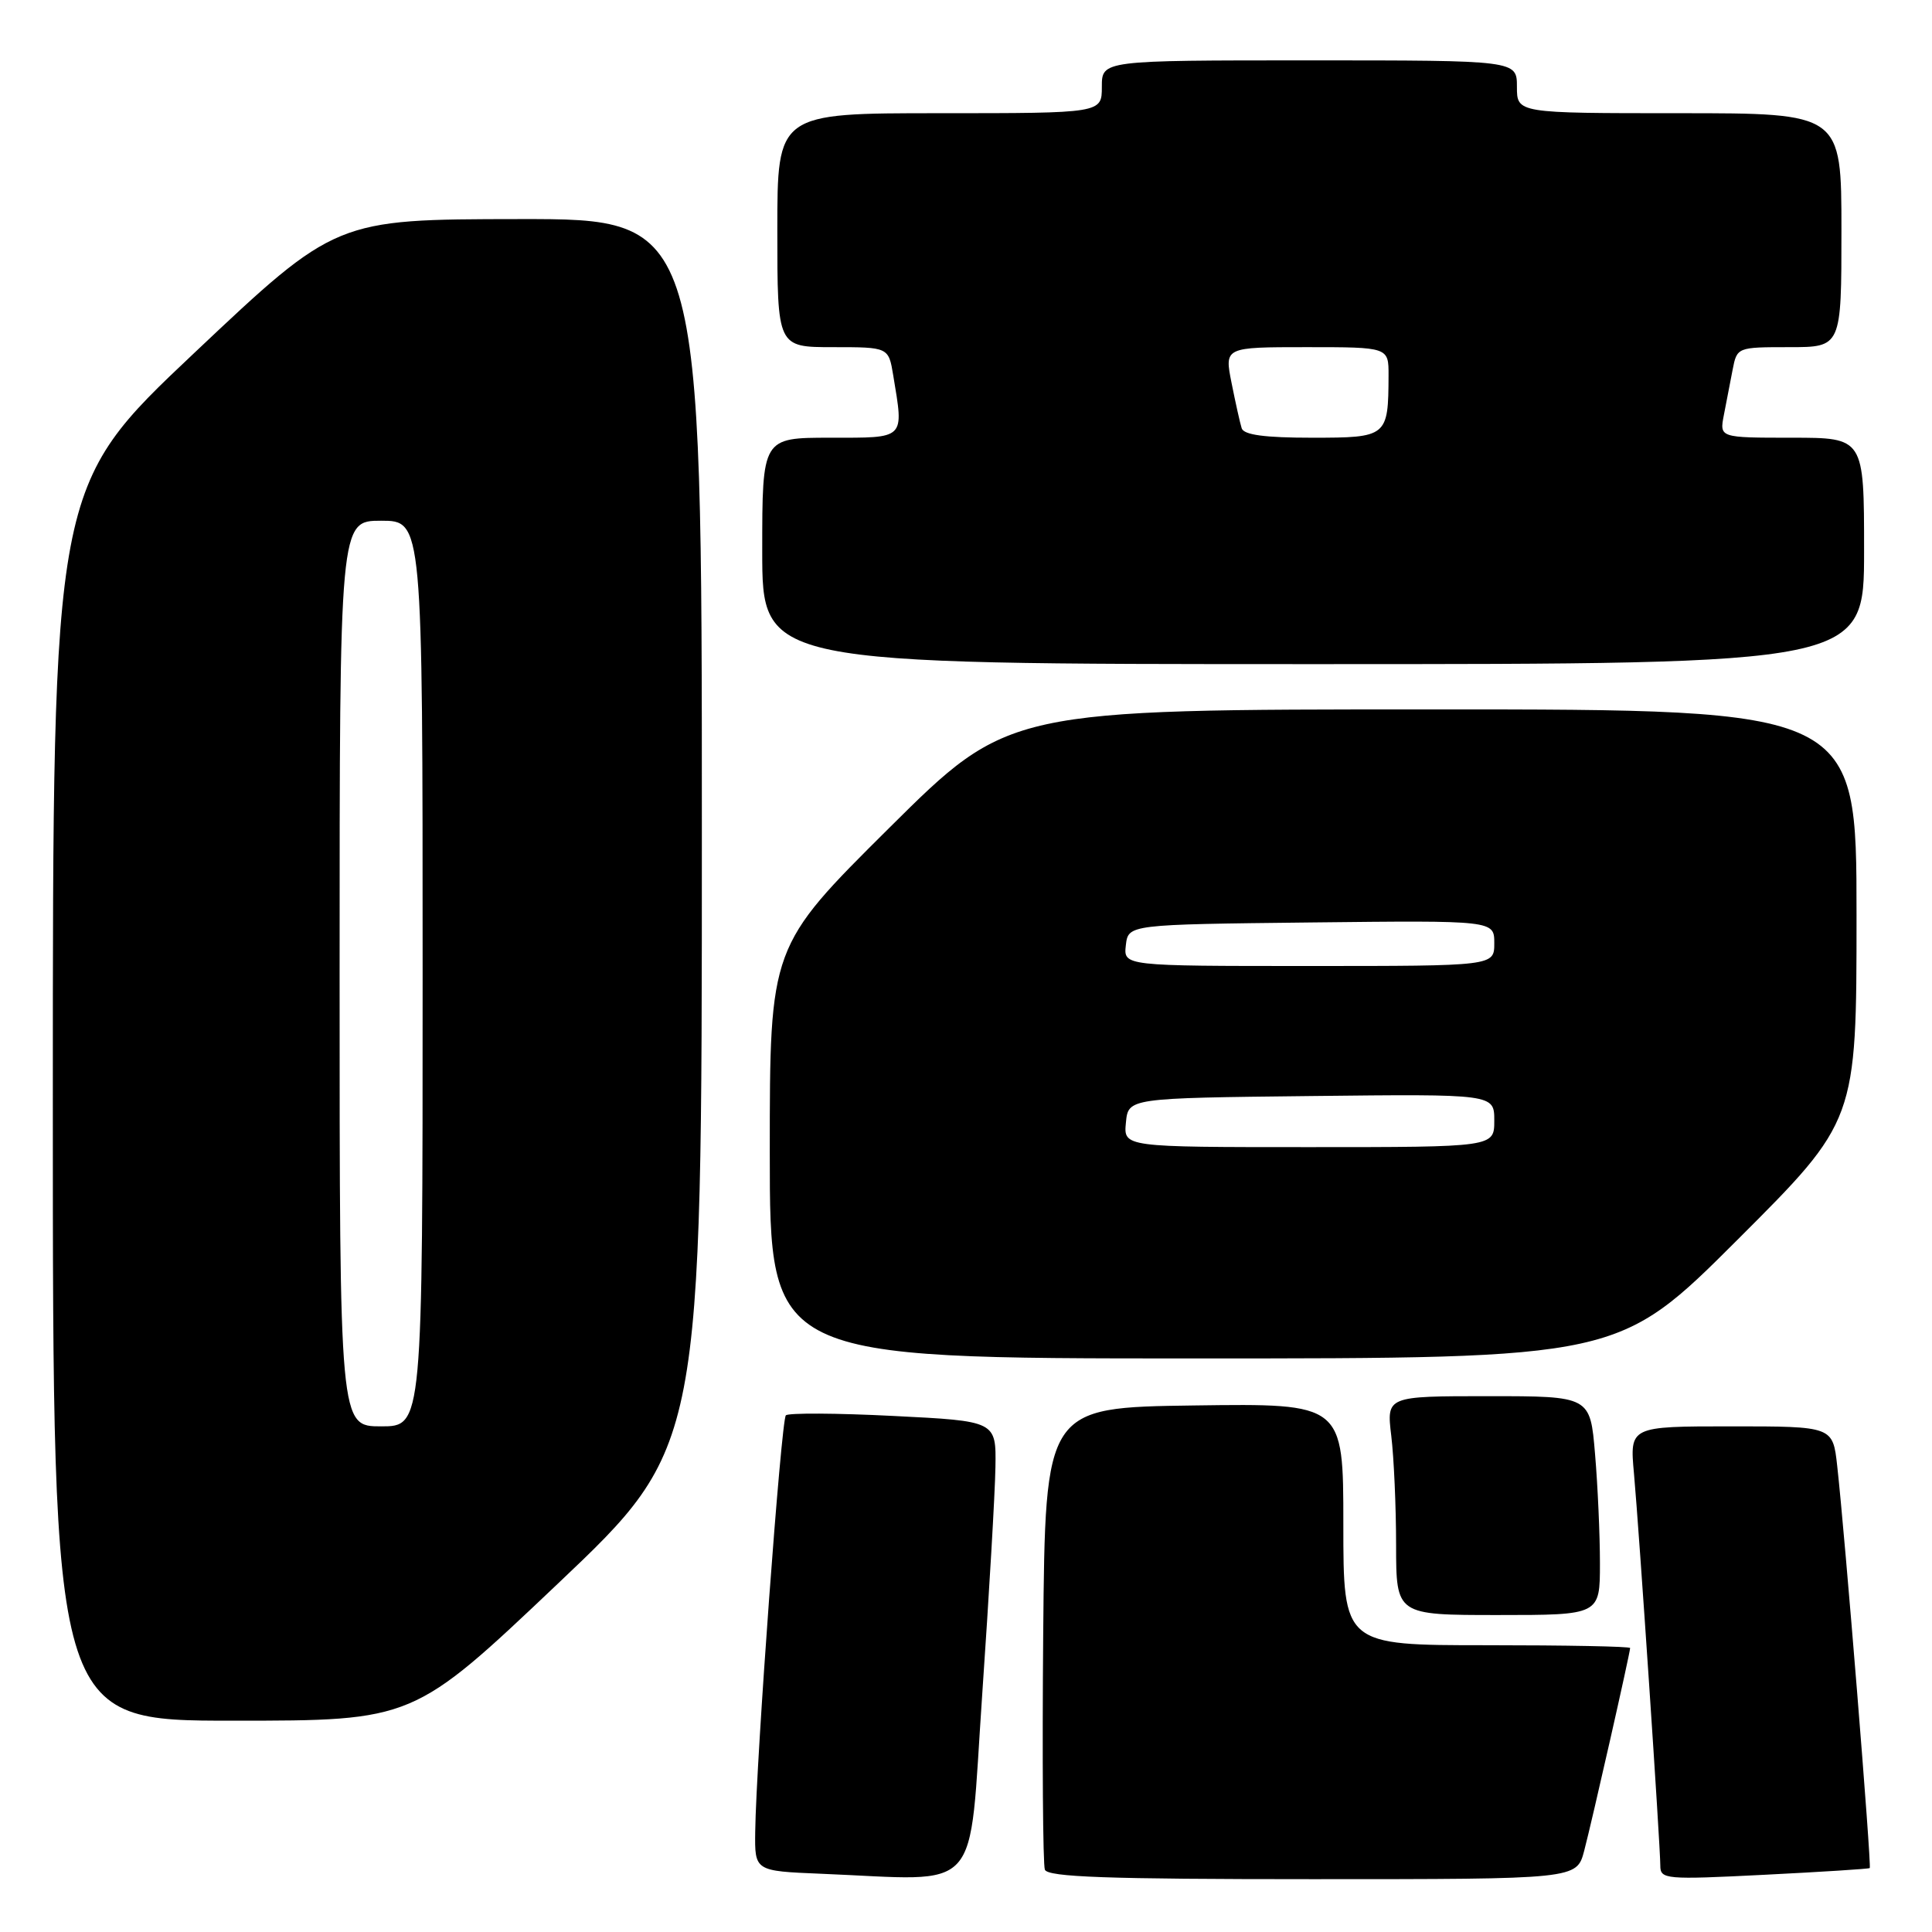 <?xml version="1.0" encoding="UTF-8" standalone="no"?>
<!DOCTYPE svg PUBLIC "-//W3C//DTD SVG 1.1//EN" "http://www.w3.org/Graphics/SVG/1.1/DTD/svg11.dtd" >
<svg xmlns="http://www.w3.org/2000/svg" xmlns:xlink="http://www.w3.org/1999/xlink" version="1.1" viewBox="0 0 256 256">
 <g >
 <path fill="currentColor"
d=" M 130.15 224.50 C 131.06 211.30 131.85 197.76 131.90 194.40 C 132.00 188.30 132.00 188.30 118.37 187.62 C 110.87 187.24 104.46 187.21 104.13 187.54 C 103.51 188.15 100.19 233.29 100.07 242.71 C 100.00 247.92 100.00 247.92 108.75 248.28 C 130.45 249.16 128.29 251.56 130.15 224.50 Z  M 209.91 245.25 C 210.94 241.35 216.00 219.01 216.00 218.37 C 216.00 218.16 207.45 218.00 197.00 218.00 C 178.00 218.00 178.00 218.00 178.00 201.98 C 178.00 185.96 178.00 185.96 158.25 186.23 C 138.50 186.50 138.50 186.50 138.23 216.49 C 138.09 232.98 138.19 247.05 138.45 247.74 C 138.83 248.72 146.70 249.00 173.93 249.00 C 208.92 249.00 208.92 249.00 209.91 245.25 Z  M 247.75 247.53 C 248.02 247.32 244.45 203.23 243.44 194.25 C 242.86 189.00 242.86 189.00 229.40 189.00 C 215.94 189.00 215.94 189.00 216.51 195.25 C 217.20 202.92 220.00 244.59 220.00 247.21 C 220.00 249.02 220.68 249.08 233.75 248.42 C 241.31 248.04 247.61 247.64 247.75 247.53 Z  M 73.88 209.88 C 93.00 191.75 93.00 191.75 93.00 110.38 C 93.00 29.00 93.00 29.00 68.75 29.03 C 44.50 29.06 44.50 29.06 25.75 46.76 C 7.00 64.45 7.00 64.45 7.00 146.23 C 7.00 228.00 7.00 228.00 30.88 228.00 C 54.77 228.00 54.77 228.00 73.88 209.88 Z  M 212.00 207.15 C 212.00 203.38 211.71 196.86 211.35 192.65 C 210.71 185.00 210.71 185.00 197.21 185.00 C 183.72 185.00 183.72 185.00 184.35 190.25 C 184.70 193.14 184.99 199.66 184.99 204.75 C 185.00 214.00 185.00 214.00 198.50 214.00 C 212.00 214.00 212.00 214.00 212.00 207.15 Z  M 230.24 164.26 C 246.00 148.52 246.00 148.52 246.00 121.26 C 246.00 94.00 246.00 94.00 189.82 94.00 C 133.64 94.00 133.64 94.00 117.82 109.71 C 102.00 125.42 102.00 125.42 102.00 152.71 C 102.00 180.00 102.00 180.00 158.24 180.00 C 214.48 180.00 214.48 180.00 230.24 164.26 Z  M 247.00 73.00 C 247.00 58.00 247.00 58.00 237.42 58.00 C 227.84 58.00 227.84 58.00 228.42 55.00 C 228.74 53.35 229.26 50.65 229.58 49.00 C 230.16 46.01 230.19 46.00 237.08 46.00 C 244.00 46.00 244.00 46.00 244.00 30.50 C 244.00 15.00 244.00 15.00 222.50 15.00 C 201.00 15.00 201.00 15.00 201.00 11.50 C 201.00 8.00 201.00 8.00 173.50 8.00 C 146.00 8.00 146.00 8.00 146.00 11.50 C 146.00 15.00 146.00 15.00 124.50 15.00 C 103.00 15.00 103.00 15.00 103.00 30.50 C 103.00 46.00 103.00 46.00 110.37 46.00 C 117.74 46.00 117.74 46.00 118.36 49.75 C 119.77 58.30 120.07 58.00 110.00 58.00 C 101.00 58.00 101.00 58.00 101.00 73.00 C 101.00 88.00 101.00 88.00 174.00 88.00 C 247.00 88.00 247.00 88.00 247.00 73.00 Z  M 45.00 129.00 C 45.00 69.00 45.00 69.00 50.50 69.00 C 56.00 69.00 56.00 69.00 56.00 129.00 C 56.00 189.00 56.00 189.00 50.50 189.00 C 45.00 189.00 45.00 189.00 45.00 129.00 Z  M 149.19 148.75 C 149.50 145.50 149.50 145.50 173.75 145.23 C 198.00 144.96 198.00 144.96 198.00 148.48 C 198.00 152.00 198.00 152.00 173.44 152.00 C 148.87 152.00 148.87 152.00 149.19 148.75 Z  M 149.18 125.25 C 149.50 122.50 149.50 122.50 173.75 122.23 C 198.00 121.96 198.00 121.96 198.00 124.98 C 198.00 128.00 198.00 128.00 173.43 128.00 C 148.87 128.00 148.87 128.00 149.18 125.25 Z  M 164.53 56.75 C 164.31 56.06 163.71 53.36 163.19 50.75 C 162.24 46.00 162.24 46.00 173.12 46.00 C 184.00 46.00 184.00 46.00 183.99 49.75 C 183.96 57.89 183.82 58.00 173.85 58.00 C 167.60 58.00 164.82 57.63 164.53 56.75 Z "/>
</g>
</svg>